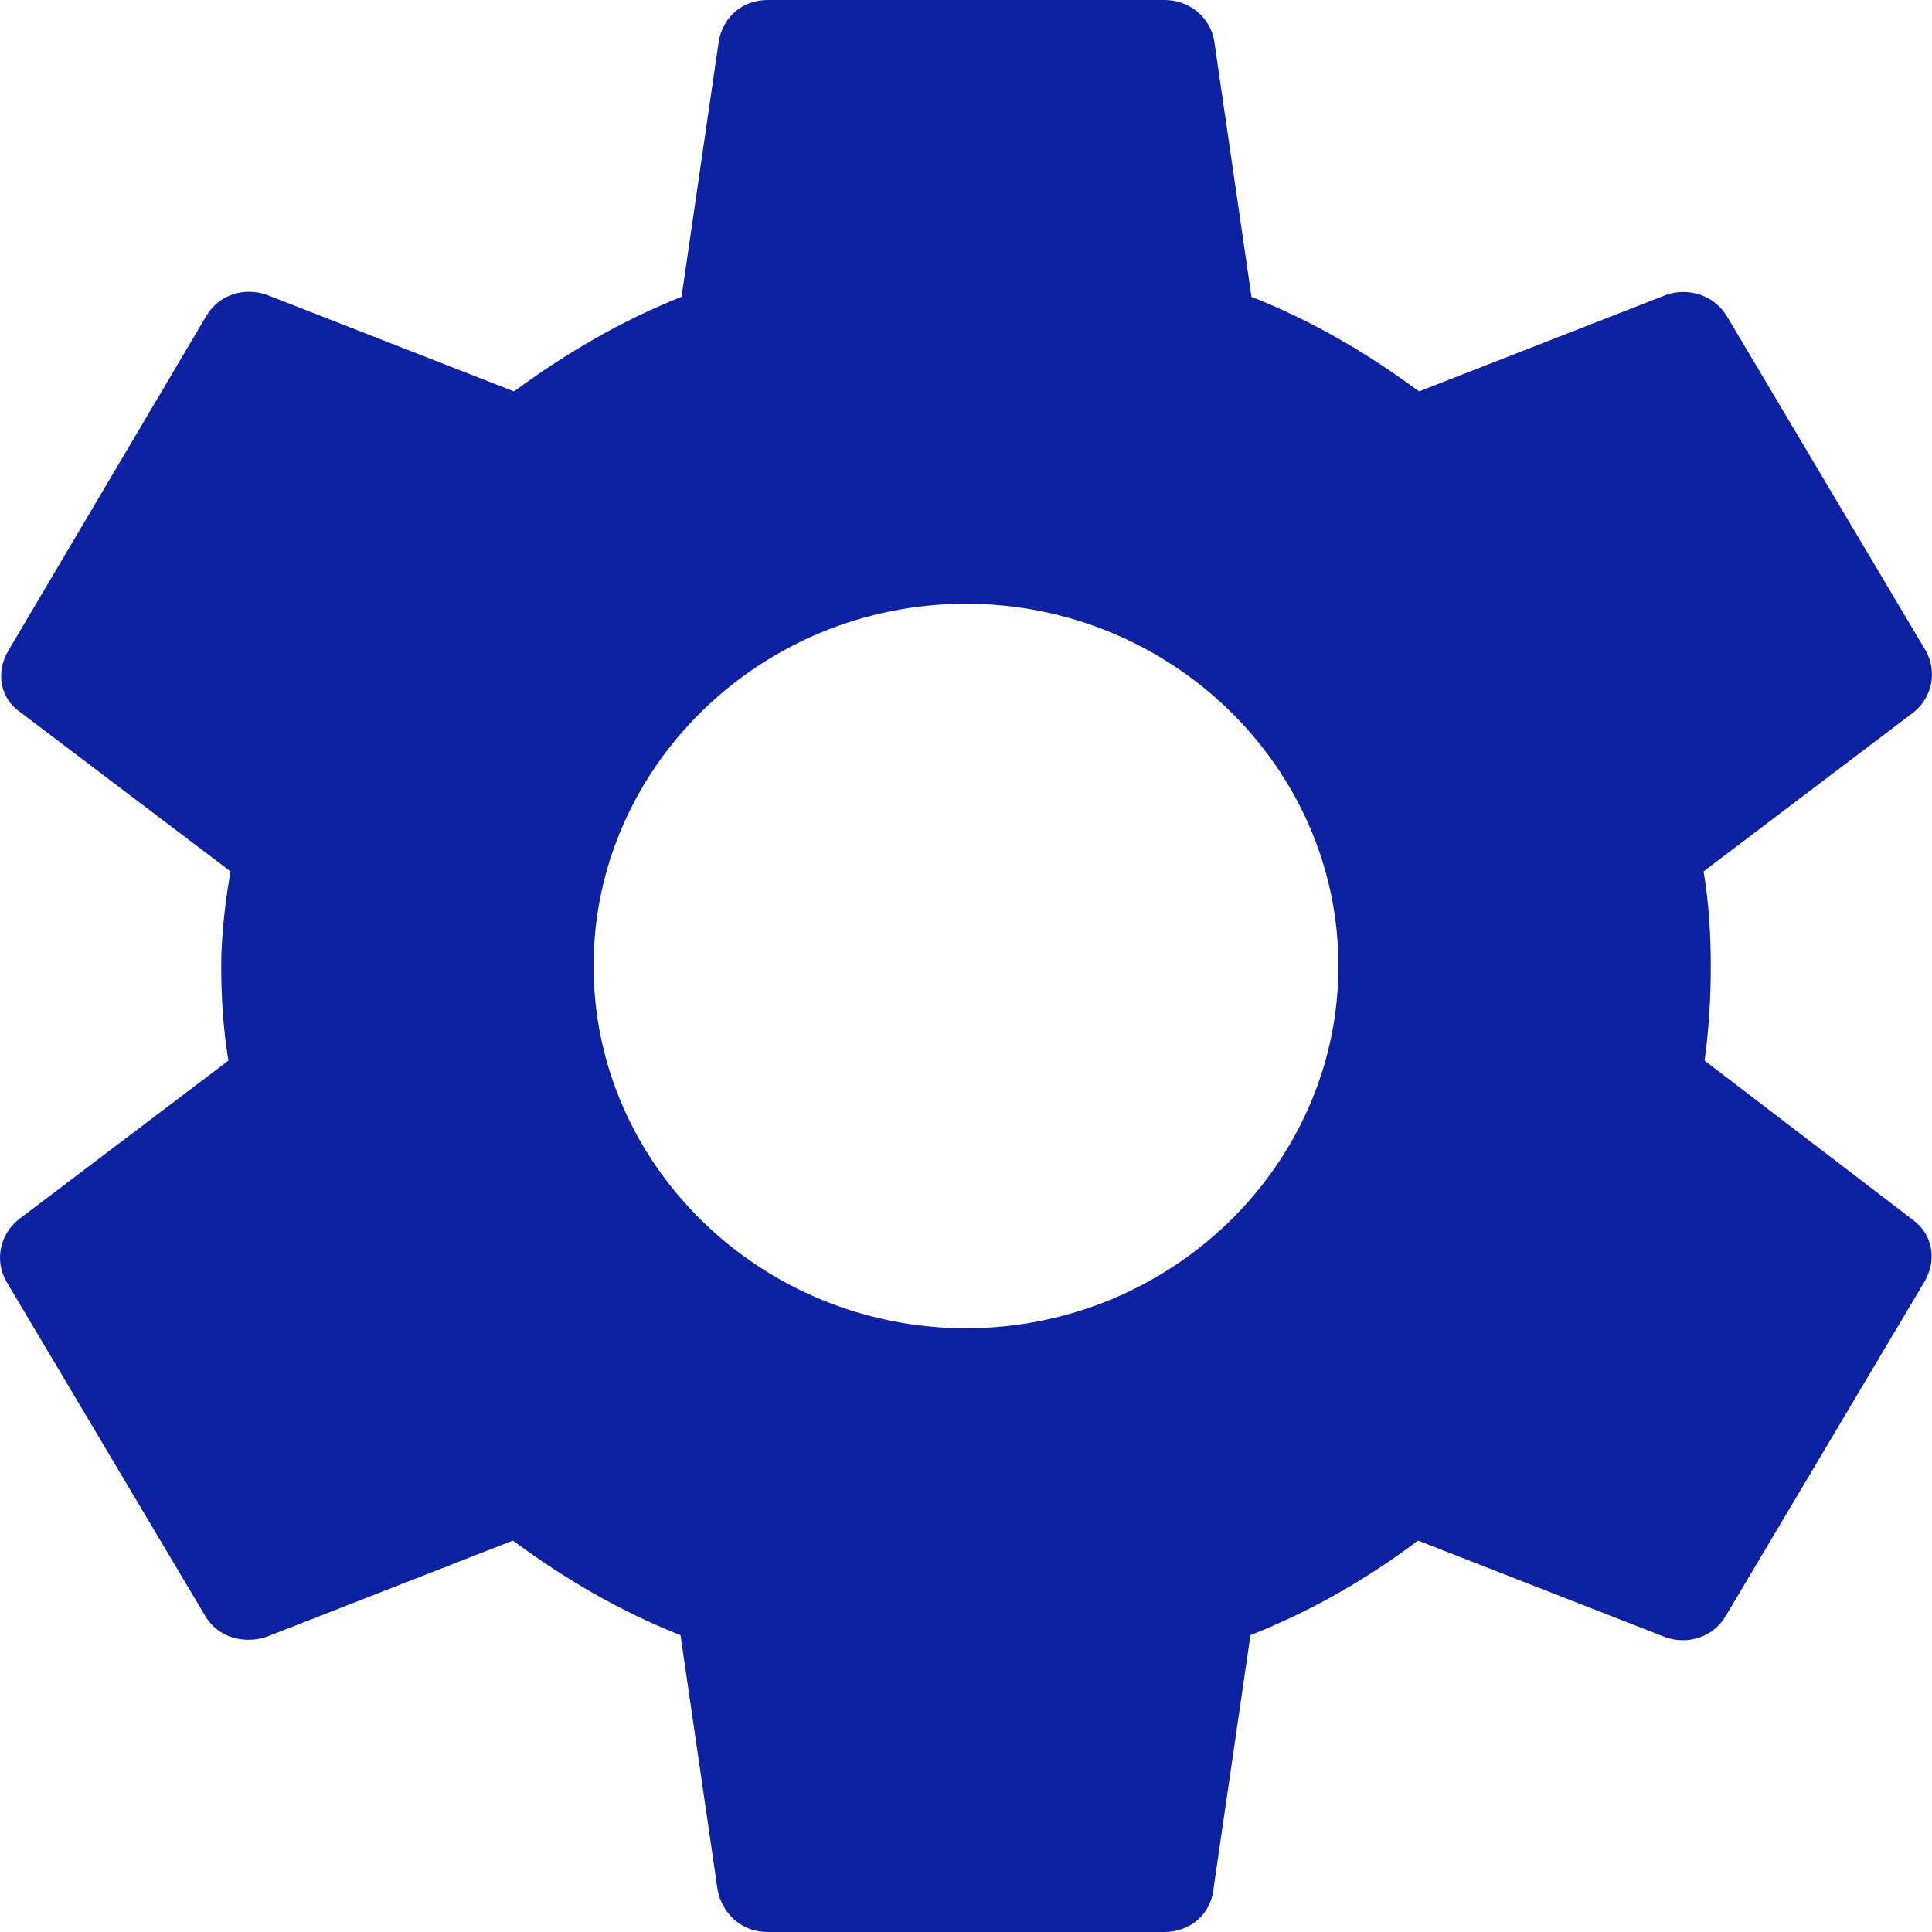 <svg width="30" height="30" viewBox="0 0 30 30" fill="none" xmlns="http://www.w3.org/2000/svg">
<path d="M26.469 16.469C26.533 16 26.565 15.516 26.565 15C26.565 14.5 26.533 14 26.453 13.531L29.713 11.062C29.854 10.95 29.95 10.793 29.985 10.62C30.02 10.446 29.992 10.265 29.906 10.109L26.822 4.922C26.731 4.765 26.587 4.644 26.413 4.581C26.239 4.519 26.049 4.517 25.875 4.578L22.035 6.078C21.232 5.484 20.381 4.984 19.433 4.609L18.855 0.641C18.827 0.462 18.733 0.299 18.592 0.181C18.45 0.064 18.27 -0.001 18.084 4.61468e-06H11.916C11.53 4.61468e-06 11.225 0.266 11.161 0.641L10.583 4.609C9.635 4.984 8.768 5.5 7.981 6.078L4.142 4.578C3.788 4.453 3.387 4.578 3.194 4.922L0.126 10.109C-0.067 10.438 -0.003 10.844 0.319 11.062L3.579 13.531C3.499 14 3.435 14.516 3.435 15C3.435 15.484 3.467 16 3.547 16.469L0.286 18.938C0.146 19.05 0.05 19.207 0.015 19.381C-0.02 19.554 0.008 19.735 0.094 19.891L3.178 25.078C3.371 25.422 3.772 25.531 4.125 25.422L7.964 23.922C8.768 24.516 9.619 25.016 10.567 25.391L11.145 29.359C11.225 29.734 11.53 30 11.916 30H18.084C18.47 30 18.791 29.734 18.839 29.359L19.417 25.391C20.365 25.016 21.232 24.516 22.019 23.922L25.858 25.422C26.212 25.547 26.613 25.422 26.806 25.078L29.89 19.891C30.083 19.547 30.003 19.156 29.698 18.938L26.469 16.469ZM15 20.625C11.82 20.625 9.217 18.094 9.217 15C9.217 11.906 11.82 9.375 15 9.375C18.18 9.375 20.783 11.906 20.783 15C20.783 18.094 18.18 20.625 15 20.625Z" fill="#0E21A0"/>
</svg>
